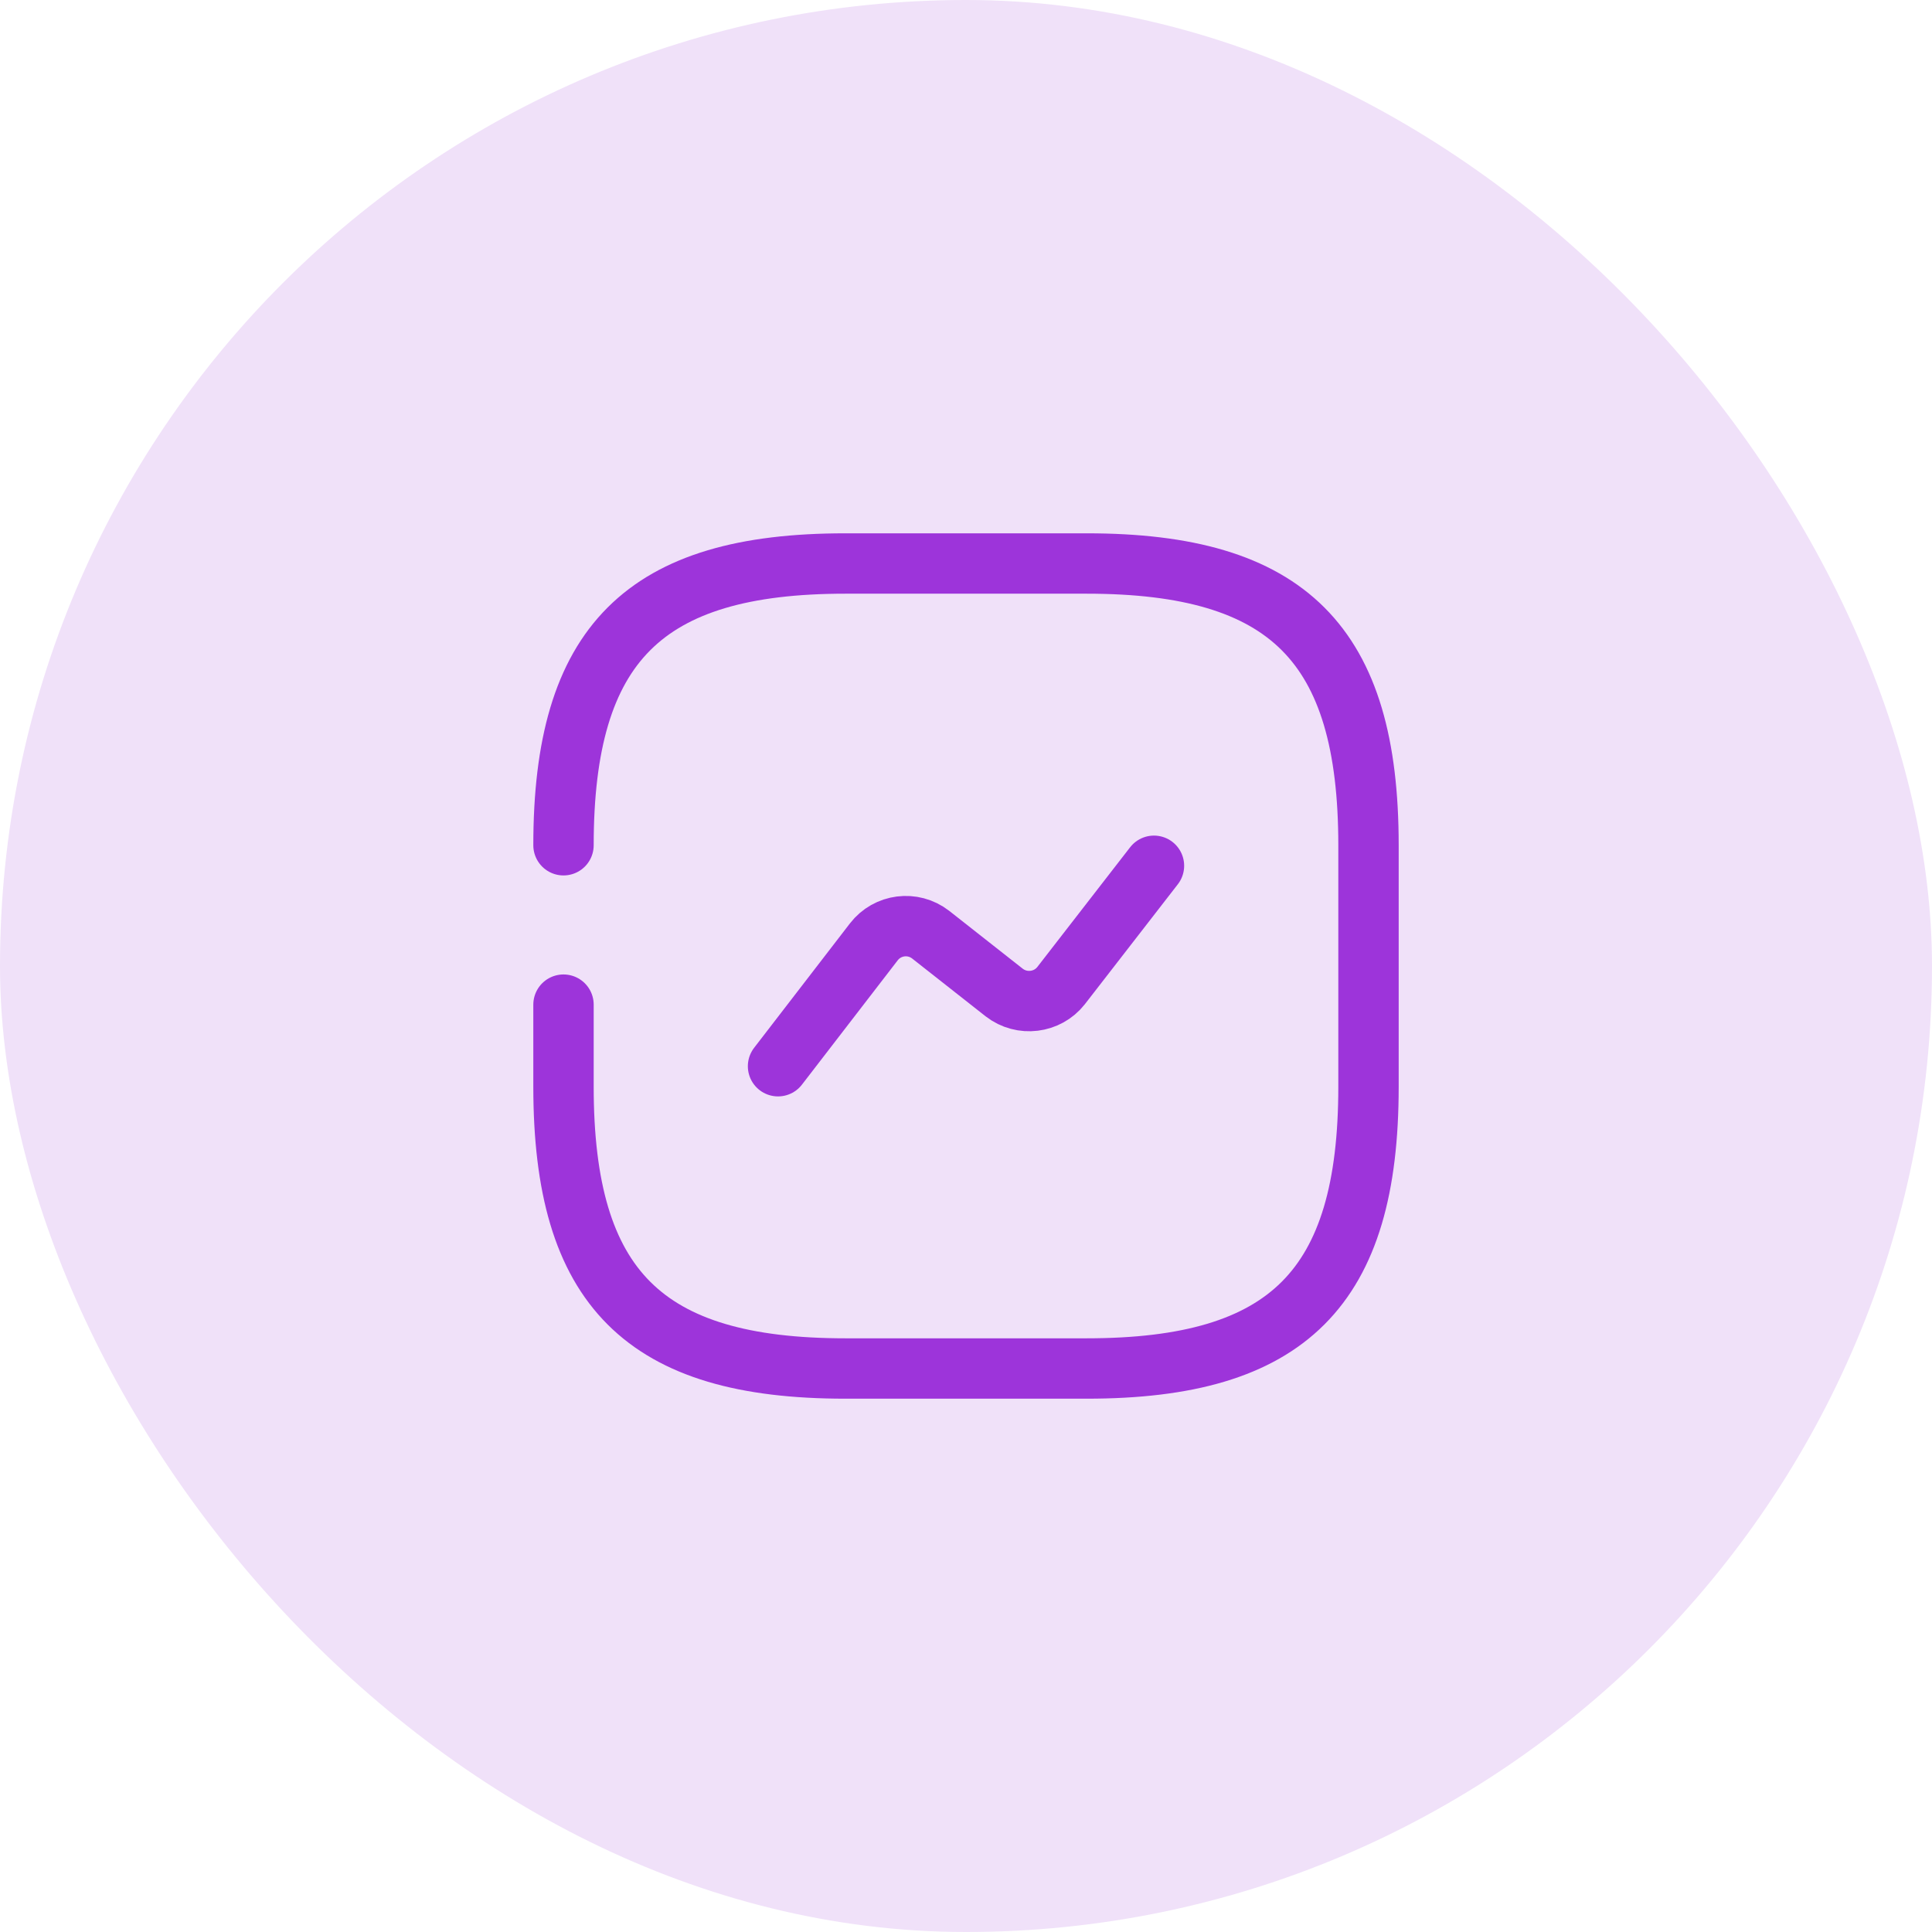 <svg width="48" height="48" viewBox="0 0 48 48" fill="none" xmlns="http://www.w3.org/2000/svg">
<rect width="48" height="48" rx="24" fill="#F0E1F9"/>
<path d="M14 24.96V27C14 32 16 34 21 34H27C32 34 34 32 34 27V21C34 16 32 14 27 14H21C16 14 14 16 14 21" stroke="#9D34DA" stroke-width="1.5" stroke-linecap="round" stroke-linejoin="round"/>
<path d="M19.33 26.49L21.71 23.4C22.05 22.96 22.68 22.88 23.12 23.22L24.95 24.66C25.39 25 26.02 24.92 26.36 24.49L28.67 21.51" stroke="#9D34DA" stroke-width="1.5" stroke-linecap="round" stroke-linejoin="round"/>
</svg>

